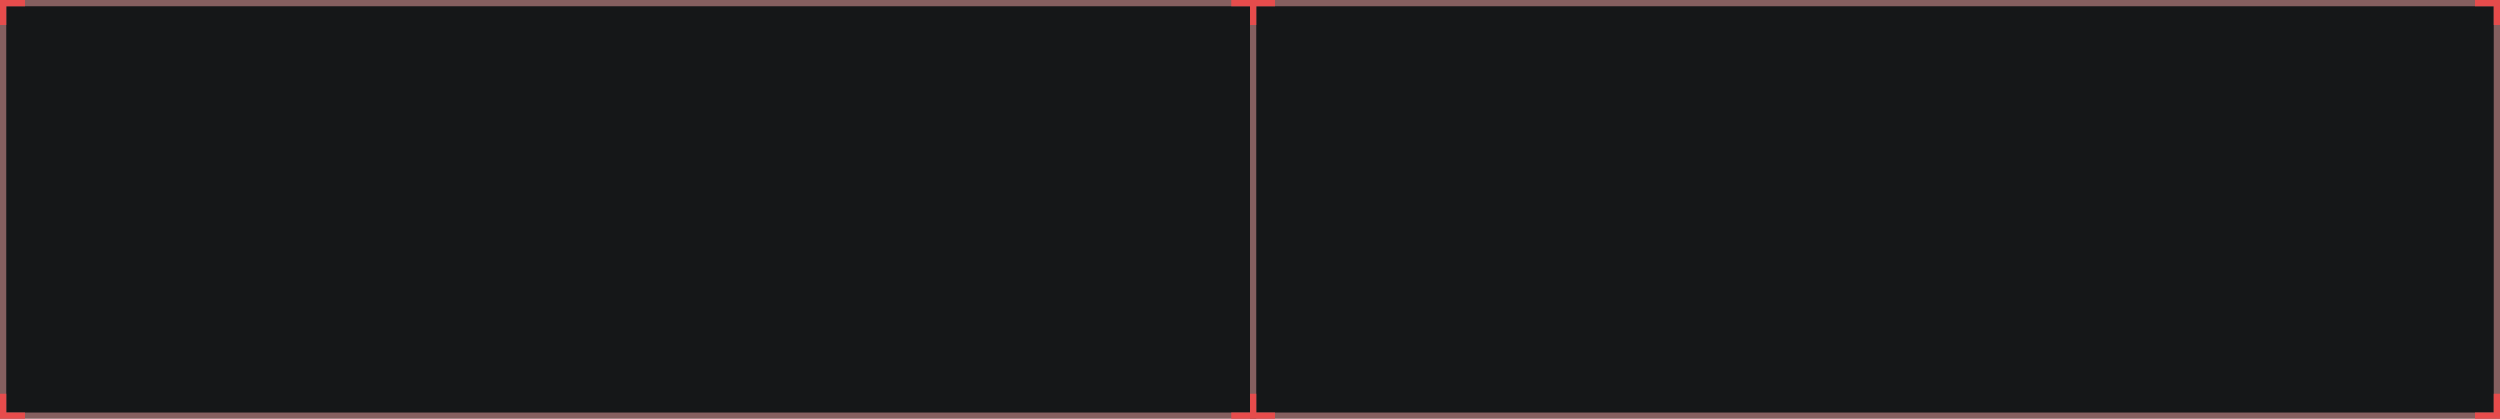 
<svg width="400px" height="67px" viewBox="0 0 400 67" version="1.1" xmlns="http://www.w3.org/2000/svg" xmlns:xlink="http://www.w3.org/1999/xlink">
    <g id="Page-1" stroke="none" stroke-width="1" fill="none" fill-rule="evenodd">
        <g id="price-info-bg--dark" transform="translate(-0, -0)">
            <polygon id="Path" stroke="#855f5f" fill="#151718" fill-rule="nonzero" points="399.5 60.383 399.5 66.5 0.5 66.5 0.5 0.5 399.5 0.5"></polygon>
            <rect id="Rectangle" fill="#855f5f" fill-rule="nonzero" transform="translate(200.5, 33.5) rotate(-90) translate(-200.5, -33.5) " x="167" y="33" width="67" height="1"></rect>
            <polygon id="Path" fill="#e64c4c" points="204 1 204 3.05980002e-07 201 1.74846002e-07 200 1.31134002e-07 197 2.22044605e-15 197 1 200 1 200 4 201 4 201 1"></polygon>
            <polygon id="Path" fill="#e64c4c" points="204 66 204 67 201 67 200 67 197 67 197 66 200 66 200 63 201 63 201 66"></polygon>
            <polygon id="Path" fill="#e64c4c" points="4 66 4 67 1 67 4.37113956e-08 67 -4.4408921e-15 66 1.07284396e-07 63 1 63 1 66"></polygon>
            <polygon id="Path" fill="#e64c4c" points="4 1 4 3.05980002e-07 1 1.74846002e-07 4.37113956e-08 1.31134002e-07 -4.4408921e-15 1 1.07284396e-07 4 1 4 1 1"></polygon>
            <polygon id="Path" fill="#e64c4c" points="396 1 396 3.05980002e-07 399 1.74846002e-07 400 1.31134002e-07 400 1 400 4 399 4 399 1"></polygon>
            <polygon id="Path" fill="#e64c4c" points="396 66 396 67 399 67 400 67 400 66 400 63 399 63 399 66"></polygon>
        </g>
    </g>
</svg>
